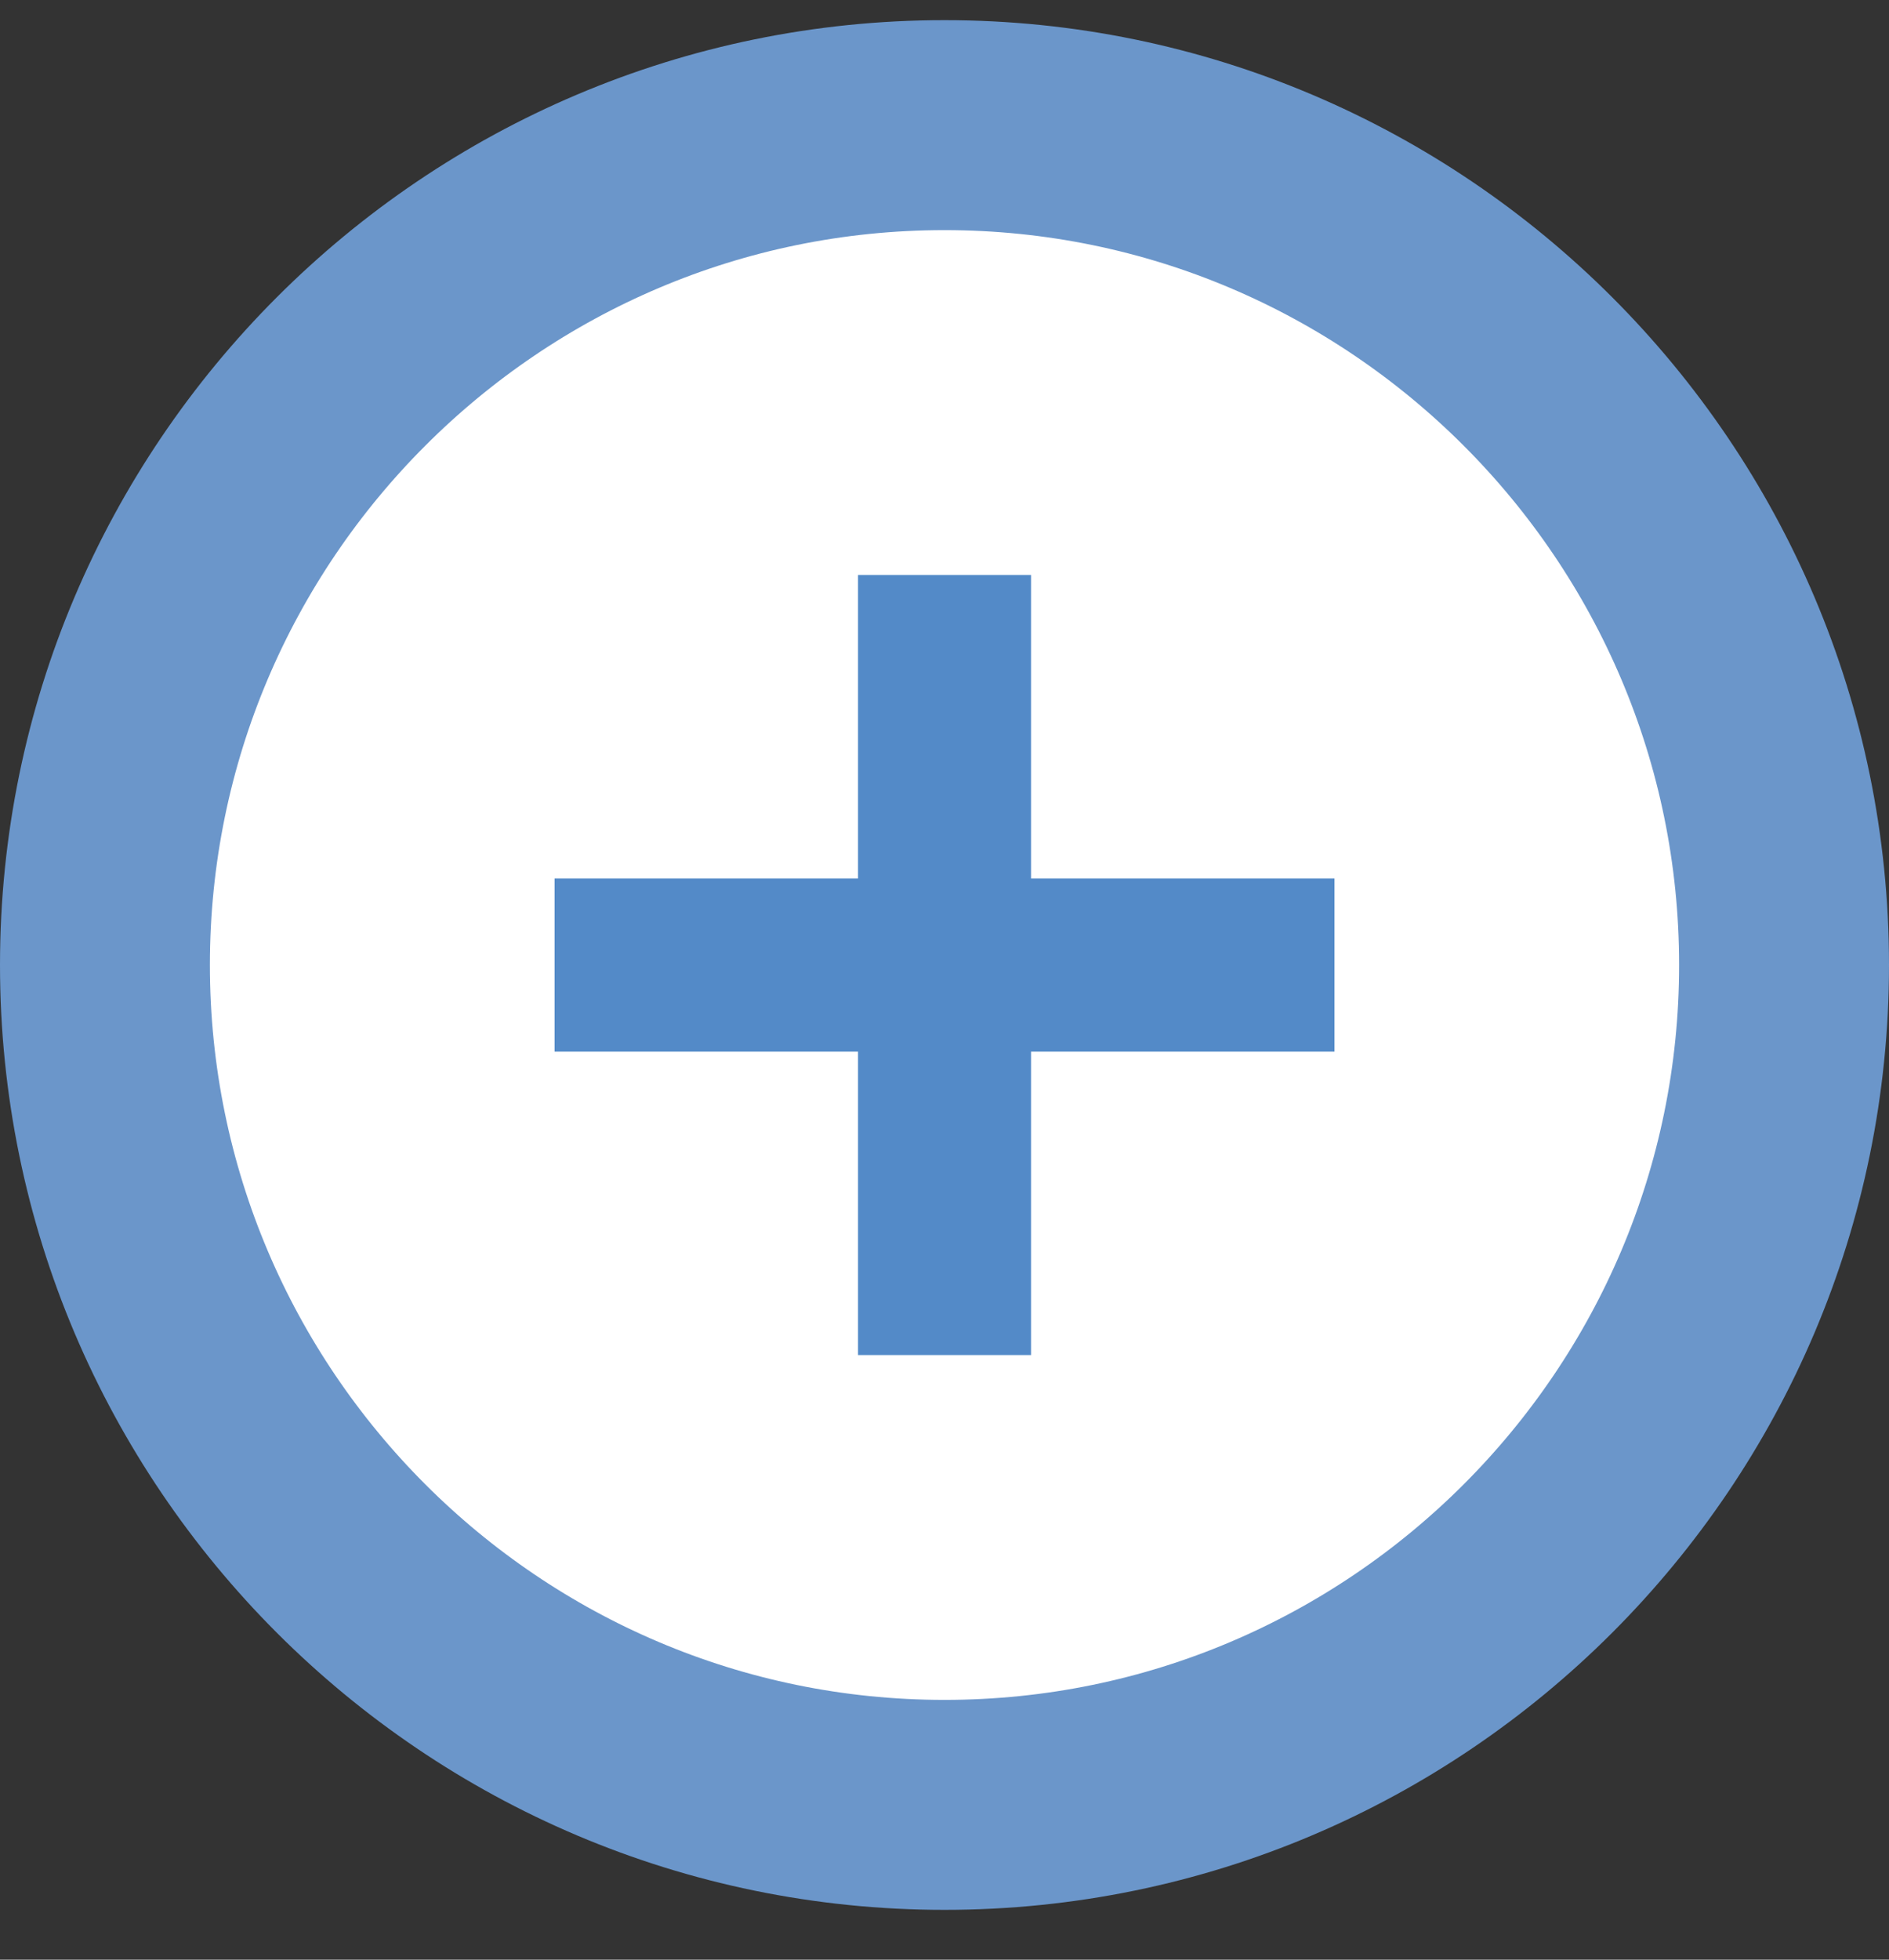 <?xml version="1.0" encoding="utf-8"?>
<!-- Generator: Adobe Illustrator 15.1.0, SVG Export Plug-In  -->
<!DOCTYPE svg PUBLIC "-//W3C//DTD SVG 1.1//EN" "http://www.w3.org/Graphics/SVG/1.1/DTD/svg11.dtd">
<svg version="1.1"
	 xmlns="http://www.w3.org/2000/svg" xmlns:xlink="http://www.w3.org/1999/xlink" xmlns:a="http://ns.adobe.com/AdobeSVGViewerExtensions/3.0/"
	 x="0px" y="0px" width="27px" height="28px" viewBox="0 -0.288 27 28" enable-background="new 0 -0.288 27 28"
	 xml:space="preserve">
<rect x="0" y="-0.288" width="27" height="28" fill="#333333" stroke="none"/>
<defs>
</defs>
<path fill="#FFFFFF" d="M13.5,25.5c6.617,0,12-5.383,12-12s-5.383-12-12-12s-12,5.383-12,12S6.883,25.5,13.5,25.5"/>
<path fill="none" stroke="#6B96CA" stroke-width="3" d="M13.5,25.5c6.617,0,12-5.383,12-12s-5.383-12-12-12s-12,5.383-12,12
	S6.883,25.5,13.5,25.5z"/>
<rect x="7.927" y="12.264" fill="#538AC8" width="11.147" height="2.474"/>
<rect x="12.264" y="7.927" fill="#538AC8" width="2.473" height="11.146"/>
</svg>
